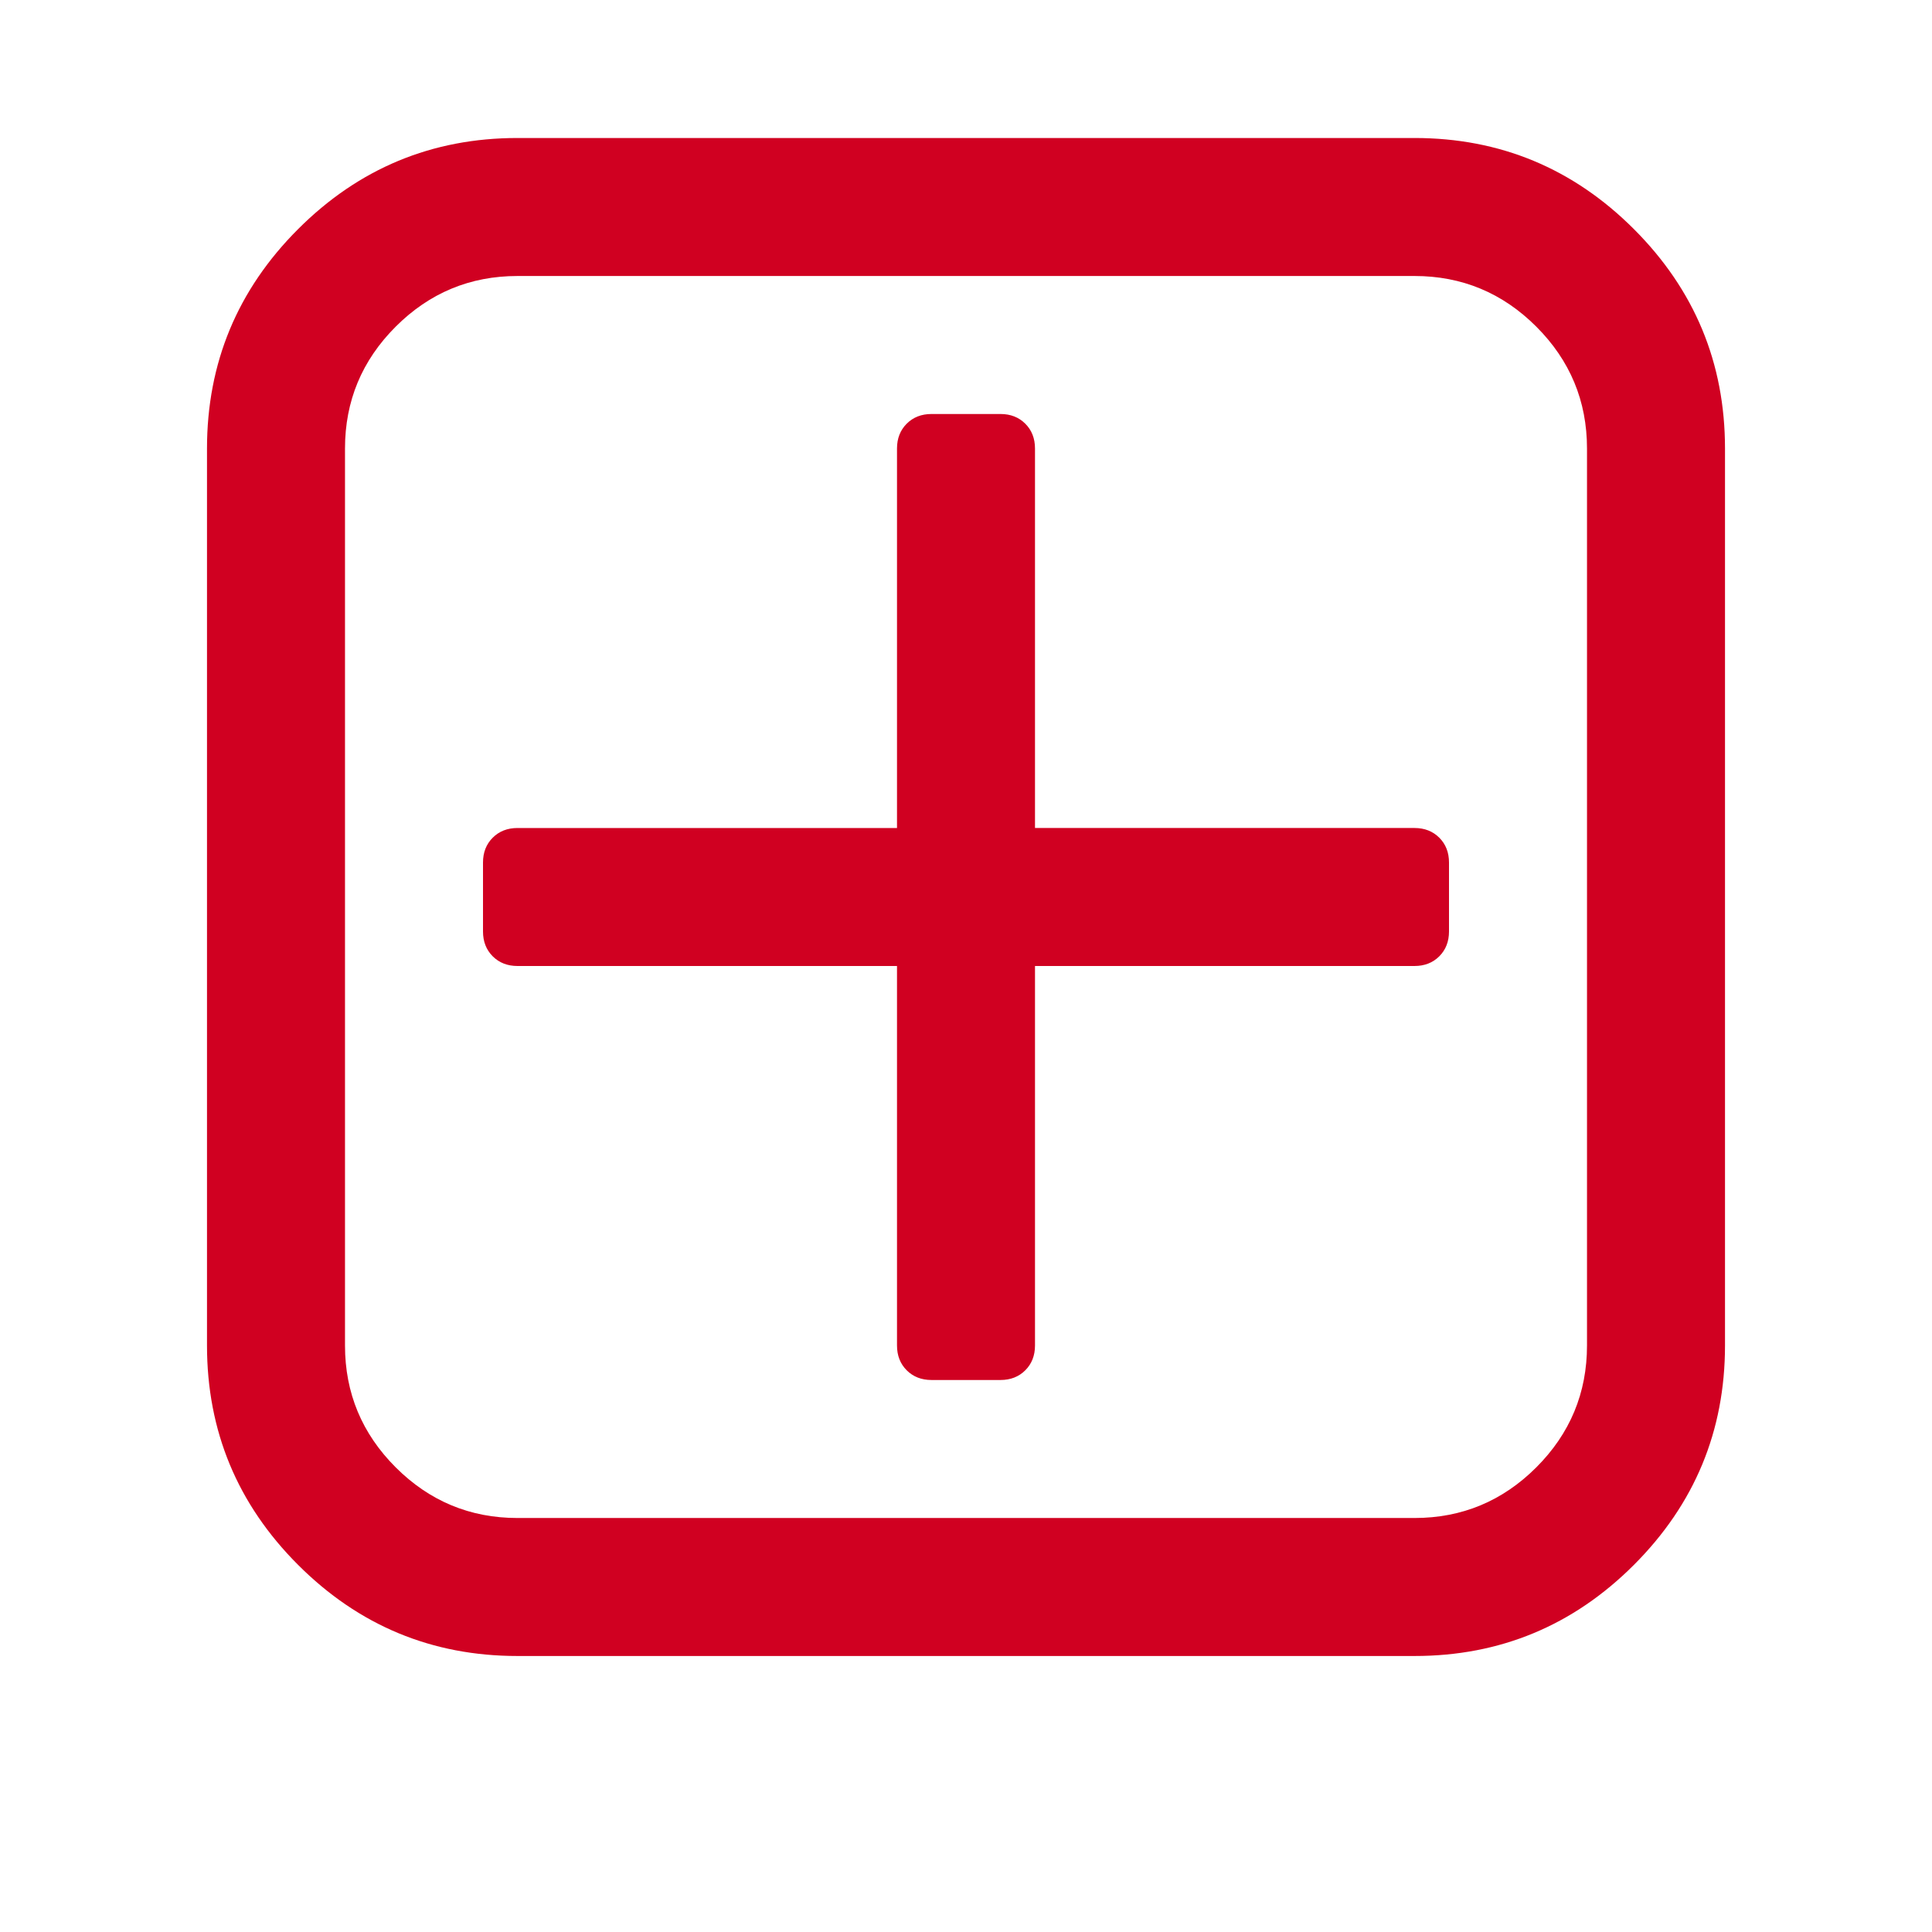 <?xml version="1.0" encoding="utf-8"?>
<!-- Generator: Adobe Illustrator 21.1.0, SVG Export Plug-In . SVG Version: 6.00 Build 0)  -->
<svg version="1.1" id="Layer_1" xmlns="http://www.w3.org/2000/svg" xmlns:xlink="http://www.w3.org/1999/xlink" x="0px" y="0px"
	 viewBox="0 0 1792 1792" style="enable-background:new 0 0 1792 1792;" xml:space="preserve">
<style type="text/css">
	.st0{fill:#D00021;}
</style>
<path class="st0" d="M1344,800v64c0,9.3-3,17-9,23s-13.7,9-23,9H960v352c0,9.3-3,17-9,23s-13.7,9-23,9h-64c-9.3,0-17-3-23-9
	s-9-13.7-9-23V896H480c-9.3,0-17-3-23-9s-9-13.7-9-23v-64c0-9.3,3-17,9-23s13.7-9,23-9h352V416c0-9.3,3-17,9-23s13.7-9,23-9h64
	c9.3,0,17,3,23,9s9,13.7,9,23v352h352c9.3,0,17,3,23,9S1344,790.7,1344,800z M1472,1248V416c0-44-15.7-81.7-47-113s-69-47-113-47
	H480c-44,0-81.7,15.7-113,47s-47,69-47,113v832c0,44,15.7,81.7,47,113s69,47,113,47h832c44,0,81.7-15.7,113-47S1472,1292,1472,1248z
	 M1600,416v832c0,79.3-28.2,147.2-84.5,203.5S1391.3,1536,1312,1536H480c-79.3,0-147.2-28.2-203.5-84.5S192,1327.3,192,1248V416
	c0-79.3,28.2-147.2,84.5-203.5S400.7,128,480,128h832c79.3,0,147.2,28.2,203.5,84.5S1600,336.7,1600,416z"/>
</svg>
